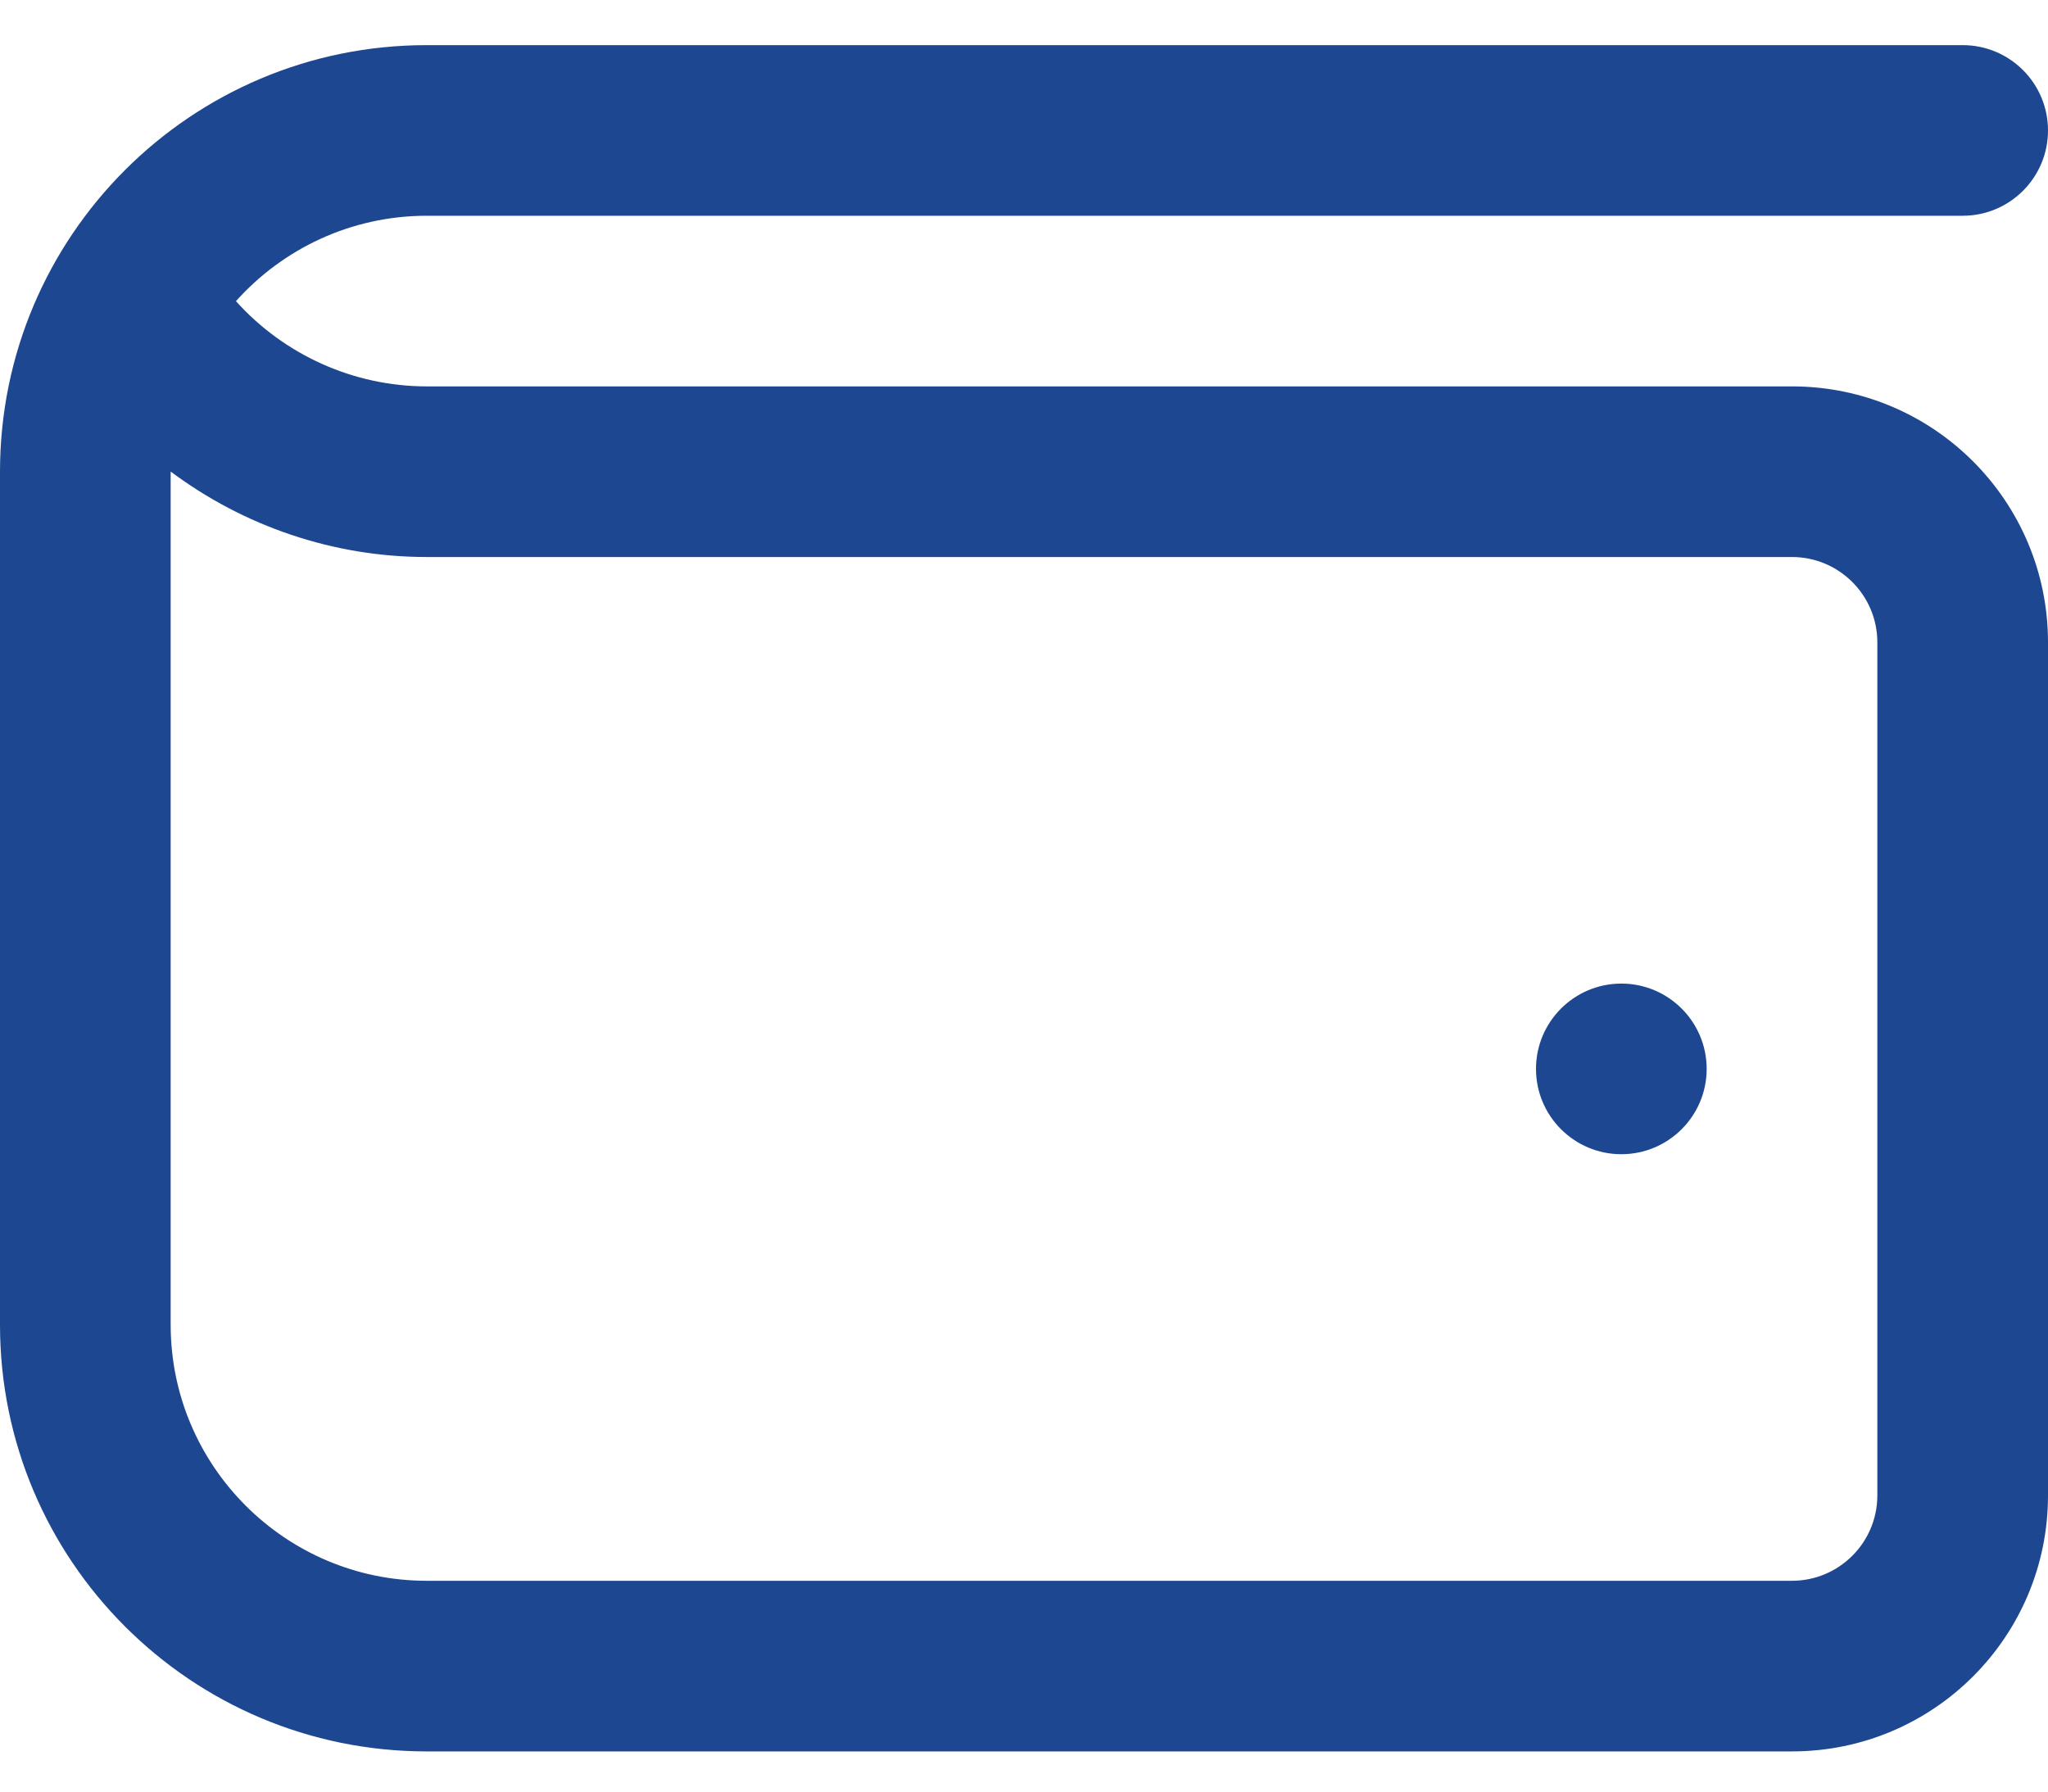 <svg width="24" height="21" viewBox="0 0 24 21" fill="none" xmlns="http://www.w3.org/2000/svg">
<path d="M21 4.529H5C4.141 4.529 3.328 4.157 2.765 3.53C3.315 2.916 4.114 2.529 5 2.529H23C23.553 2.529 24 2.081 24 1.529C24 0.977 23.553 0.529 23 0.529H5C2.239 0.529 0 2.768 0 5.529V15.529C0 18.29 2.239 20.529 5 20.529H21C22.657 20.529 24 19.186 24 17.529V7.529C24 5.872 22.657 4.529 21 4.529ZM22 17.529C22 18.08 21.552 18.529 21 18.529H5C3.346 18.529 2 17.183 2 15.529V5.527C2.854 6.166 3.904 6.529 5 6.529H21C21.552 6.529 22 6.978 22 7.529V17.529ZM20 12.529C20 13.081 19.552 13.529 19 13.529C18.448 13.529 18 13.081 18 12.529C18 11.977 18.448 11.529 19 11.529C19.552 11.529 20 11.977 20 12.529Z" fill="#1D4791"/>
</svg>
